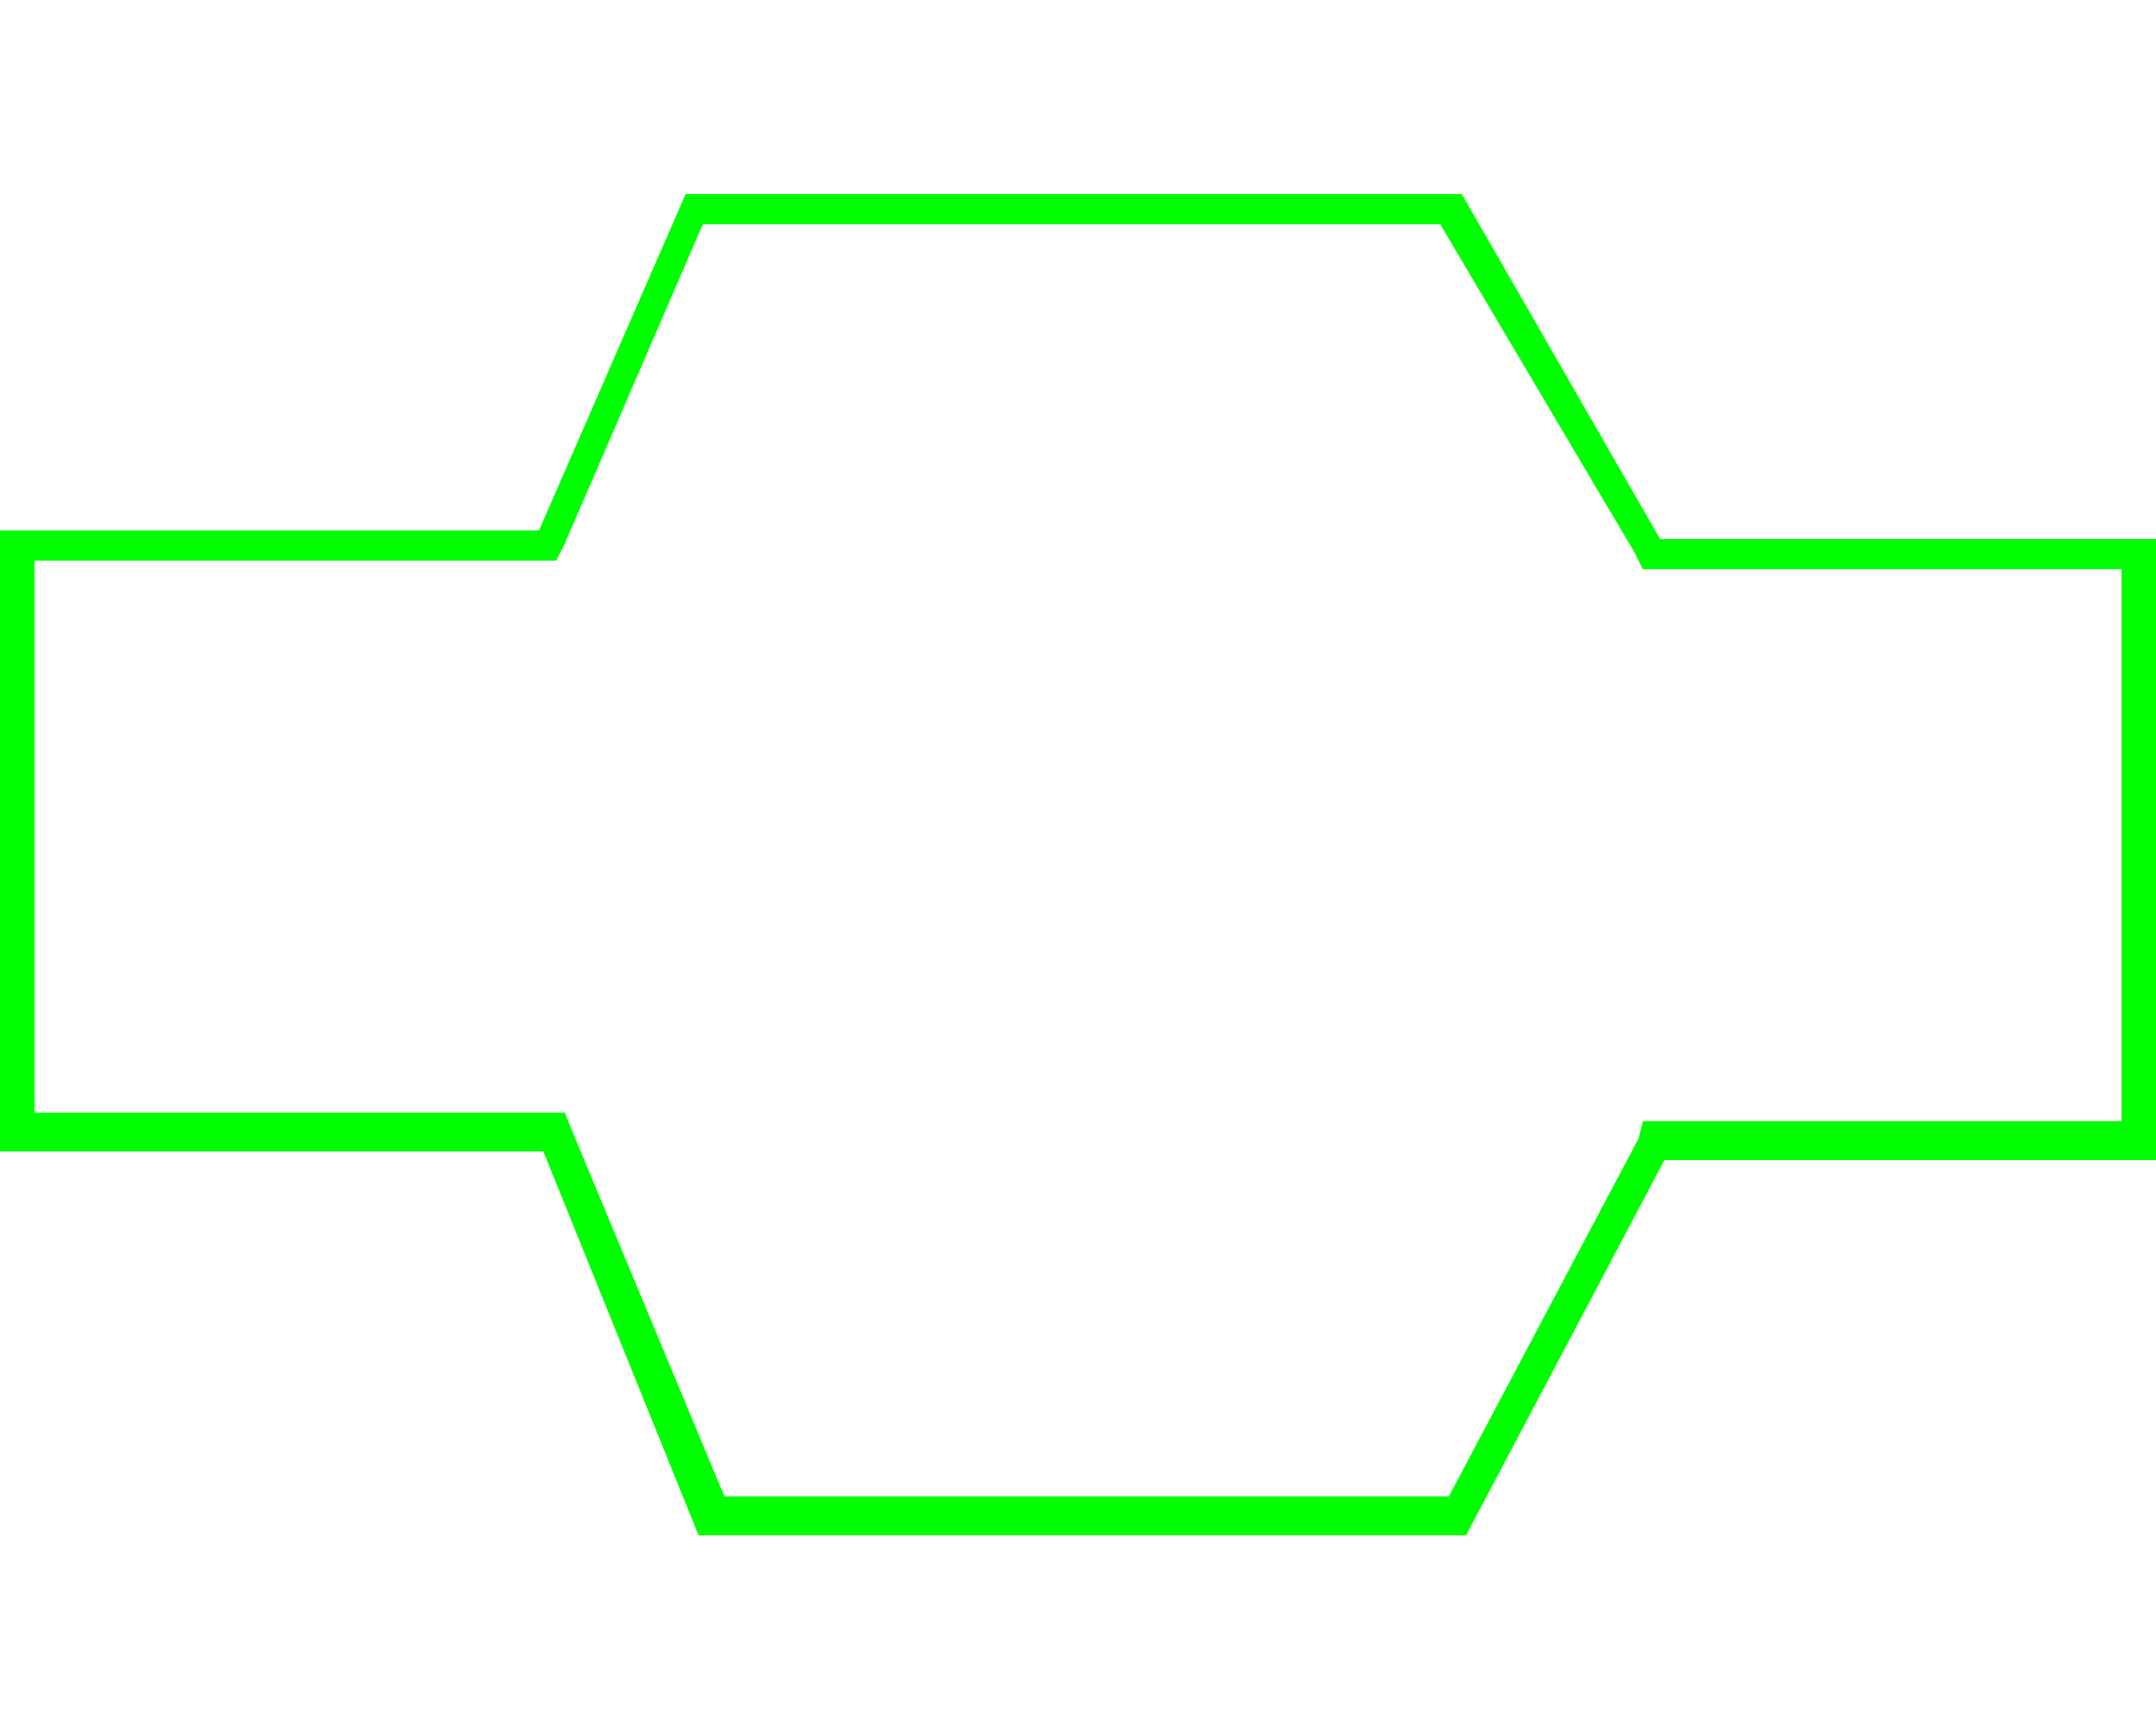 <?xml version="1.0" encoding="utf-8"?>
<!-- Generator: Adobe Illustrator 19.0.0, SVG Export Plug-In . SVG Version: 6.00 Build 0)  -->
<svg version="1.1" id="图层_1" xmlns="http://www.w3.org/2000/svg" xmlns:xlink="http://www.w3.org/1999/xlink" x="0px" y="0px"
	 viewBox="0 0 50 40" style="enable-background:new 0 0 50 40;" xml:space="preserve">
<style type="text/css">
	.st0{fill:#00FF00;}
</style>
<g id="XMLID_4_">
	<path id="XMLID_14_" class="st0" d="M33.4,5.2l4.5,7.6l0.2,0.4h0.4h10.7V26H38.6h-0.5L38,26.4l-4.4,8.3H16.8l-3.5-8.4l-0.2-0.5
		h-0.5H0.8V13h11.6h0.5l0.2-0.4l3.2-7.4H33.4 M33.9,4.5h-18l-3.4,7.8H0v14.4h12.6l3.6,8.9h17.8l4.6-8.7H50V12.5H38.5L33.9,4.5
		L33.9,4.5z"/>
</g>
</svg>
